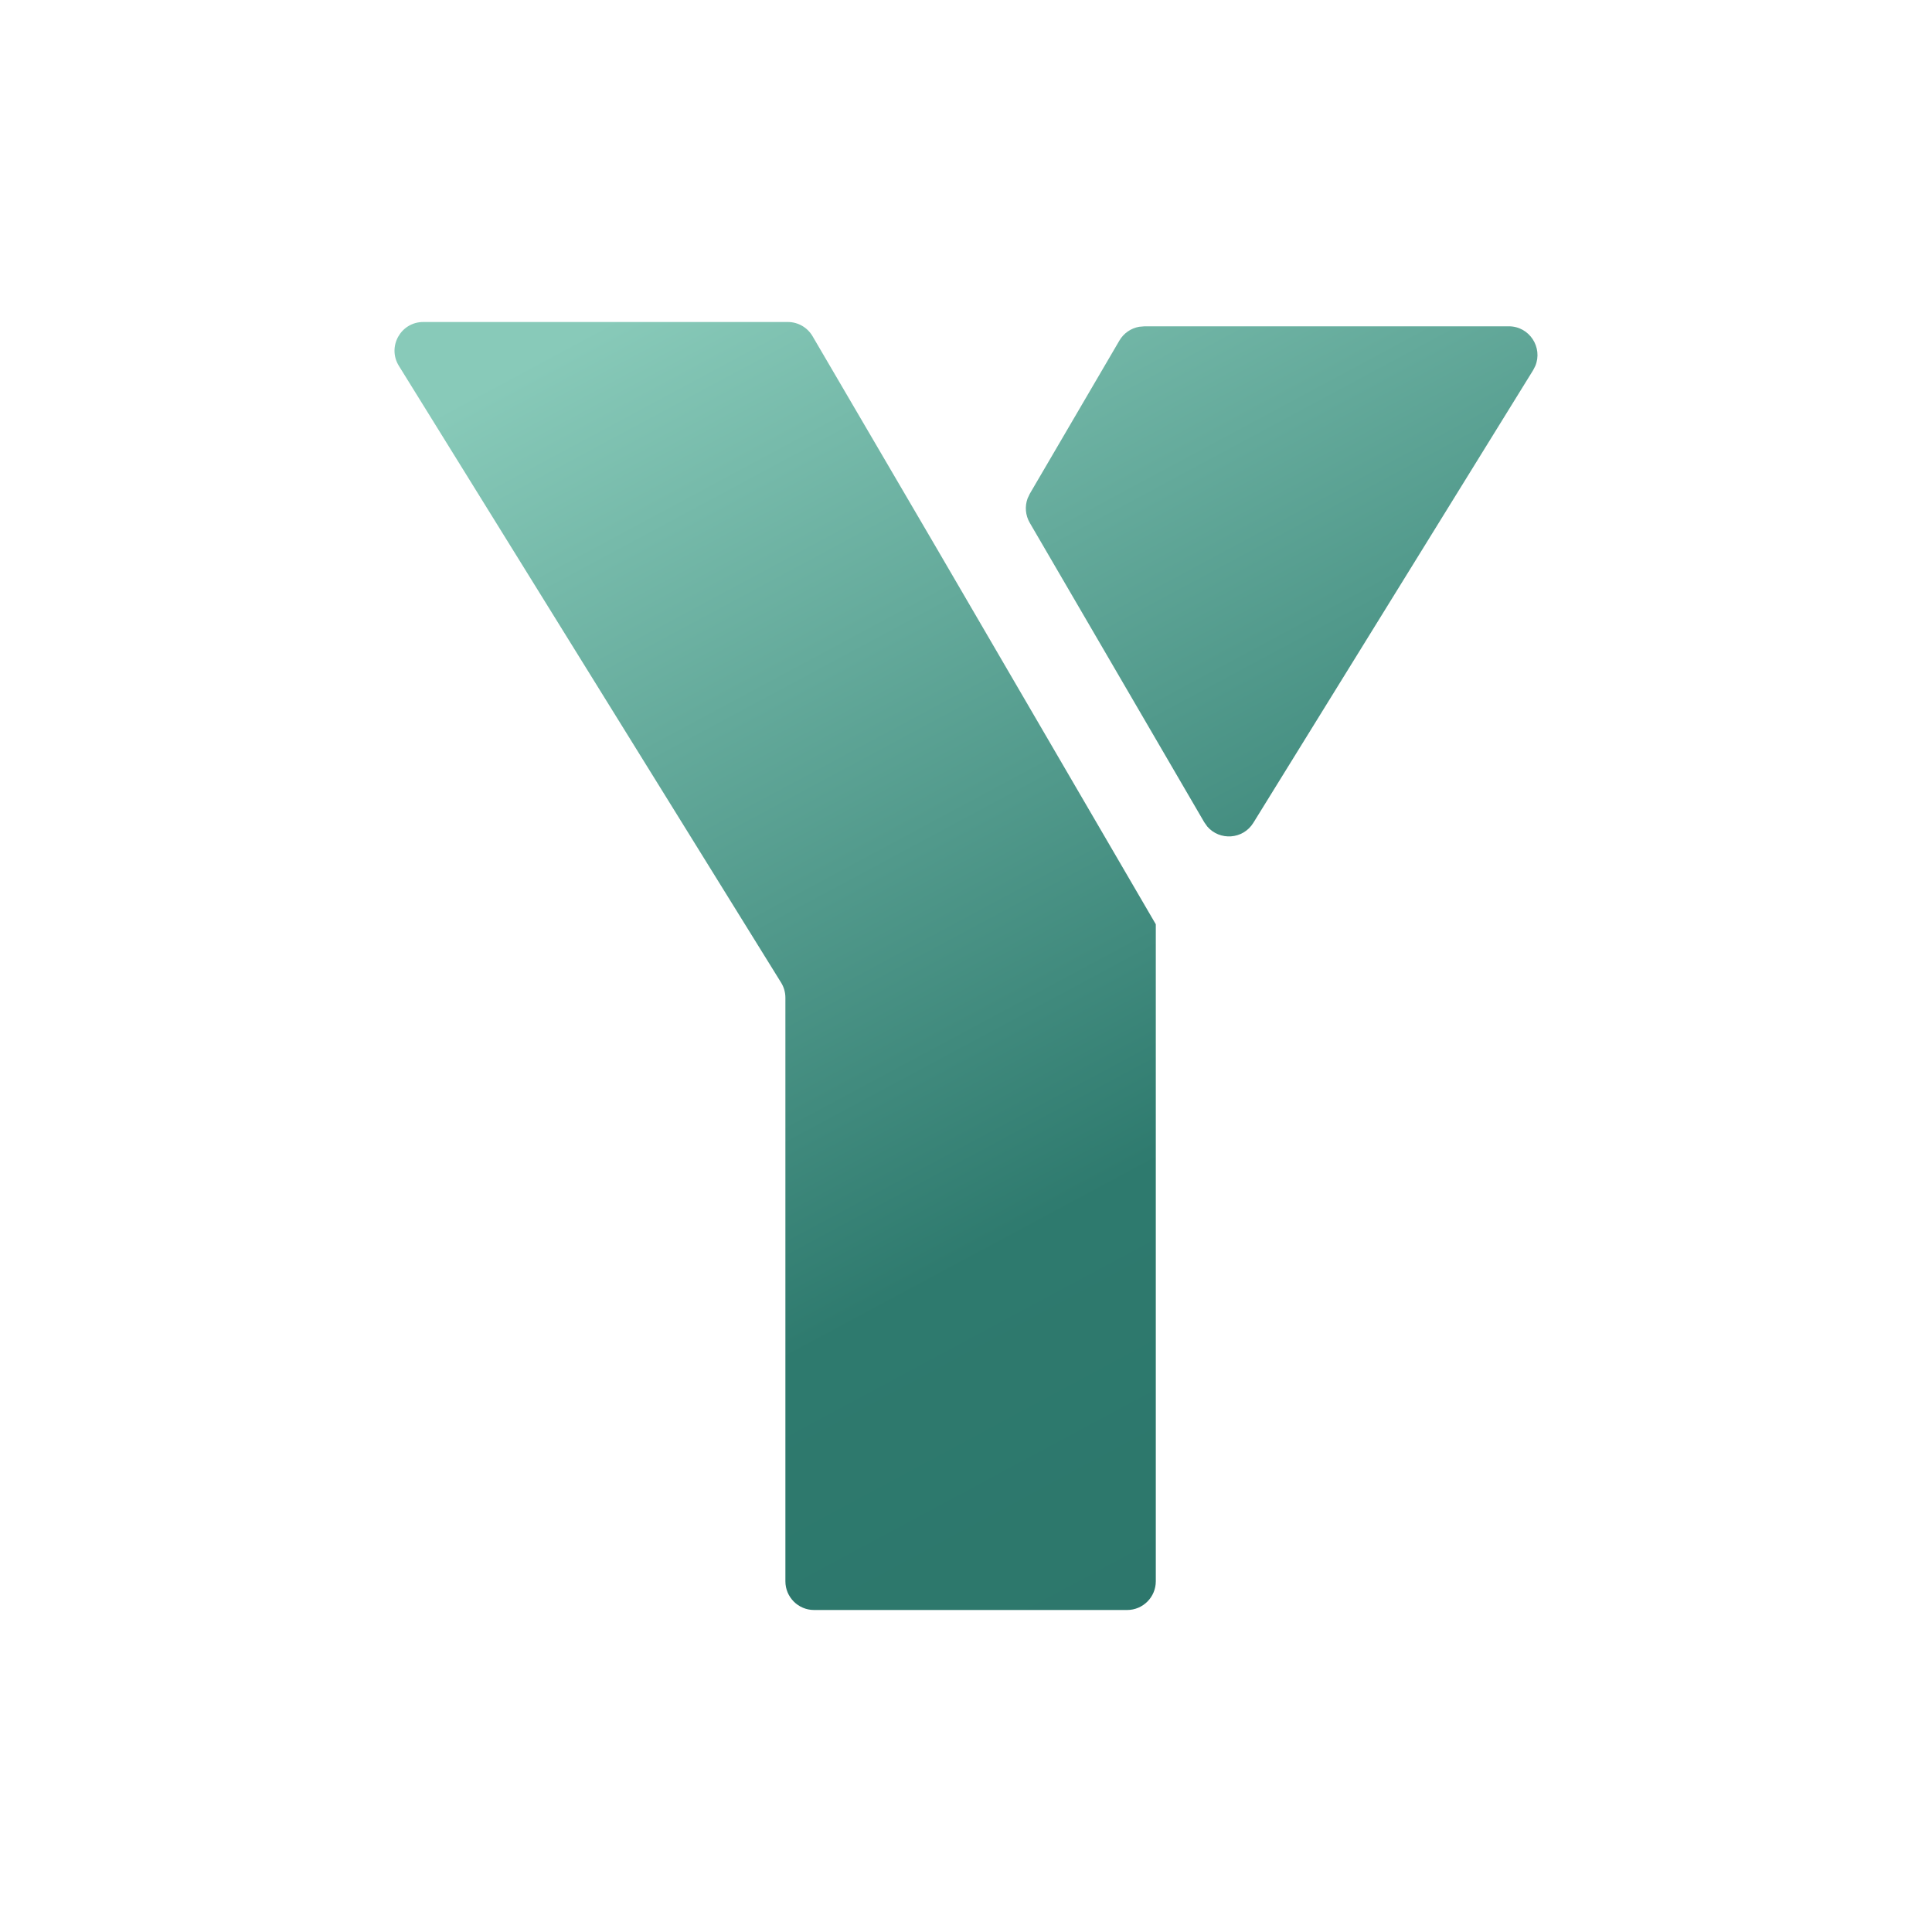 <?xml version="1.0" encoding="UTF-8" standalone="no"?>
<svg
   xmlns:dc="http://purl.org/dc/elements/1.1/"
   xmlns:cc="http://creativecommons.org/ns#"
   xmlns:rdf="http://www.w3.org/1999/02/22-rdf-syntax-ns#"
   xmlns:svg="http://www.w3.org/2000/svg"
   xmlns="http://www.w3.org/2000/svg"
   xmlns:xlink="http://www.w3.org/1999/xlink"
   xmlns:sodipodi="http://sodipodi.sourceforge.net/DTD/sodipodi-0.dtd"
   xmlns:inkscape="http://www.inkscape.org/namespaces/inkscape"
   width="1200"
   height="1200"
   viewBox="0 0 1200 1200"
   version="1.1"
   id="svg17"
   sodipodi:docname="your--squared--neg.svg"
   inkscape:export-filename="/media/data/Web/Projects/Your/assets/logos/your--squared.png"
   inkscape:export-xdpi="96"
   inkscape:export-ydpi="96"
   inkscape:version="0.92.5 (2060ec1f9f, 2020-04-08)">
  <sodipodi:namedview
     pagecolor="#ffffff"
     bordercolor="#666666"
     borderopacity="1"
     objecttolerance="10"
     gridtolerance="10"
     guidetolerance="10"
     inkscape:pageopacity="0"
     inkscape:pageshadow="2"
     inkscape:window-width="1920"
     inkscape:window-height="1025"
     id="namedview19"
     showgrid="false"
     inkscape:zoom="0.25"
     inkscape:cx="-145.18375"
     inkscape:cy="232.87743"
     inkscape:window-x="0"
     inkscape:window-y="0"
     inkscape:window-maximized="1"
     inkscape:current-layer="svg17" />
  <title
     id="title2">logo/your/new-gradient</title>
  <defs
     id="defs11">
    <linearGradient
       id="linearGradient888"
       y2="0.55"
       x2="1.085"
       y1="0.435"
       x1="-0.262">
      <stop
         stop-color="#2E7A6E"
         offset="0.487"
         id="stop884" />
      <stop
         stop-color="#88CAB9"
         offset="1"
         id="stop882" />
    </linearGradient>
    <linearGradient
       id="linearGradient860"
       y2="0.55"
       x2="1.085"
       y1="0.435"
       x1="-0.262">
      <stop
         stop-color="#2B7368"
         offset="-99"
         id="stop858" />
      <stop
         stop-color="#2E7A6E"
         offset="0.444"
         id="stop856" />
      <stop
         stop-color="#88CAB9"
         offset="1"
         id="stop854" />
    </linearGradient>
    <linearGradient
       x1="-0.262"
       y1="0.435"
       x2="1.085"
       y2="0.55"
       id="linearGradient-1">
      <stop
         stop-color="#88CAB9"
         offset="0%"
         id="stop4" />
      <stop
         stop-color="#2E7A6E"
         offset="51.918%"
         id="stop6" />
      <stop
         stop-color="#2B7368"
         offset="100%"
         id="stop8" />
    </linearGradient>
    <linearGradient
       inkscape:collect="always"
       xlink:href="#linearGradient-1"
       id="linearGradient831"
       x1="-3.387"
       y1="10.196"
       x2="28.124"
       y2="27.132"
       gradientTransform="matrix(4.88,0,0,1.407,15.244,-18.864)"
       gradientUnits="userSpaceOnUse" />
    <linearGradient
       inkscape:collect="always"
       xlink:href="#linearGradient-1"
       id="linearGradient833"
       x1="-12.117"
       y1="20.091"
       x2="50.118"
       y2="25.385"
       gradientTransform="scale(1.862,0.537)"
       gradientUnits="userSpaceOnUse" />
    <linearGradient
       inkscape:collect="always"
       xlink:href="#linearGradient-1"
       id="linearGradient835"
       x1="73.811"
       y1="81.538"
       x2="136.047"
       y2="86.832"
       gradientTransform="scale(1.862,0.537)"
       gradientUnits="userSpaceOnUse" />
  </defs>
  <g
     id="Symbols"
     style="fill:none;fill-rule:evenodd;stroke:none;stroke-width:1"
     transform="matrix(12.795,0,0,12.795,50.002,441.366)"
     inkscape:export-xdpi="95.969383"
     inkscape:export-ydpi="95.969383">
    <g
       id="section-nav/dark"
       transform="translate(-160,-33)"
       style="fill:url(#linearGradient835)">
      <g
         id="logo/your/new-gradient"
         transform="translate(160,33)"
         style="fill:url(#linearGradient833)">
        <path
           d="m 34.335,-18.864 c 0.494,0 0.952,0.262 1.201,0.689 v 0 L 41.536,-7.922 52.199,10.373 V 42.266 c 0,0.769 -0.623,1.394 -1.391,1.394 v 0 H 35.609 c -0.769,0 -1.391,-0.625 -1.391,-1.394 v 0 -28.329 c 0,-0.259 -0.072,-0.514 -0.21,-0.735 v 0 L 15.455,-16.735 c -0.576,-0.928 0.09,-2.129 1.183,-2.129 v 0 z m 34.999,0.209 c 1.012,0 1.66,1.034 1.287,1.926 l -0.104,0.203 -13.583,21.974 c -0.506,0.819 -1.644,0.873 -2.237,0.178 l -0.147,-0.208 -8.47,-14.535 c -0.211,-0.362 -0.246,-0.797 -0.105,-1.182 l 0.106,-0.225 4.352,-7.441 c 0.208,-0.355 0.56,-0.597 0.958,-0.667 l 0.243,-0.021 z"
           id="Combined-Shape"
           inkscape:connector-curvature="0"
           style="fill:url(#linearGradient831);fill-opacity:1;stroke-width:2.621"
           sodipodi:nodetypes="sccccsccsccscccccsscccccccccccs" />
      </g>
    </g>
  </g>
</svg>
